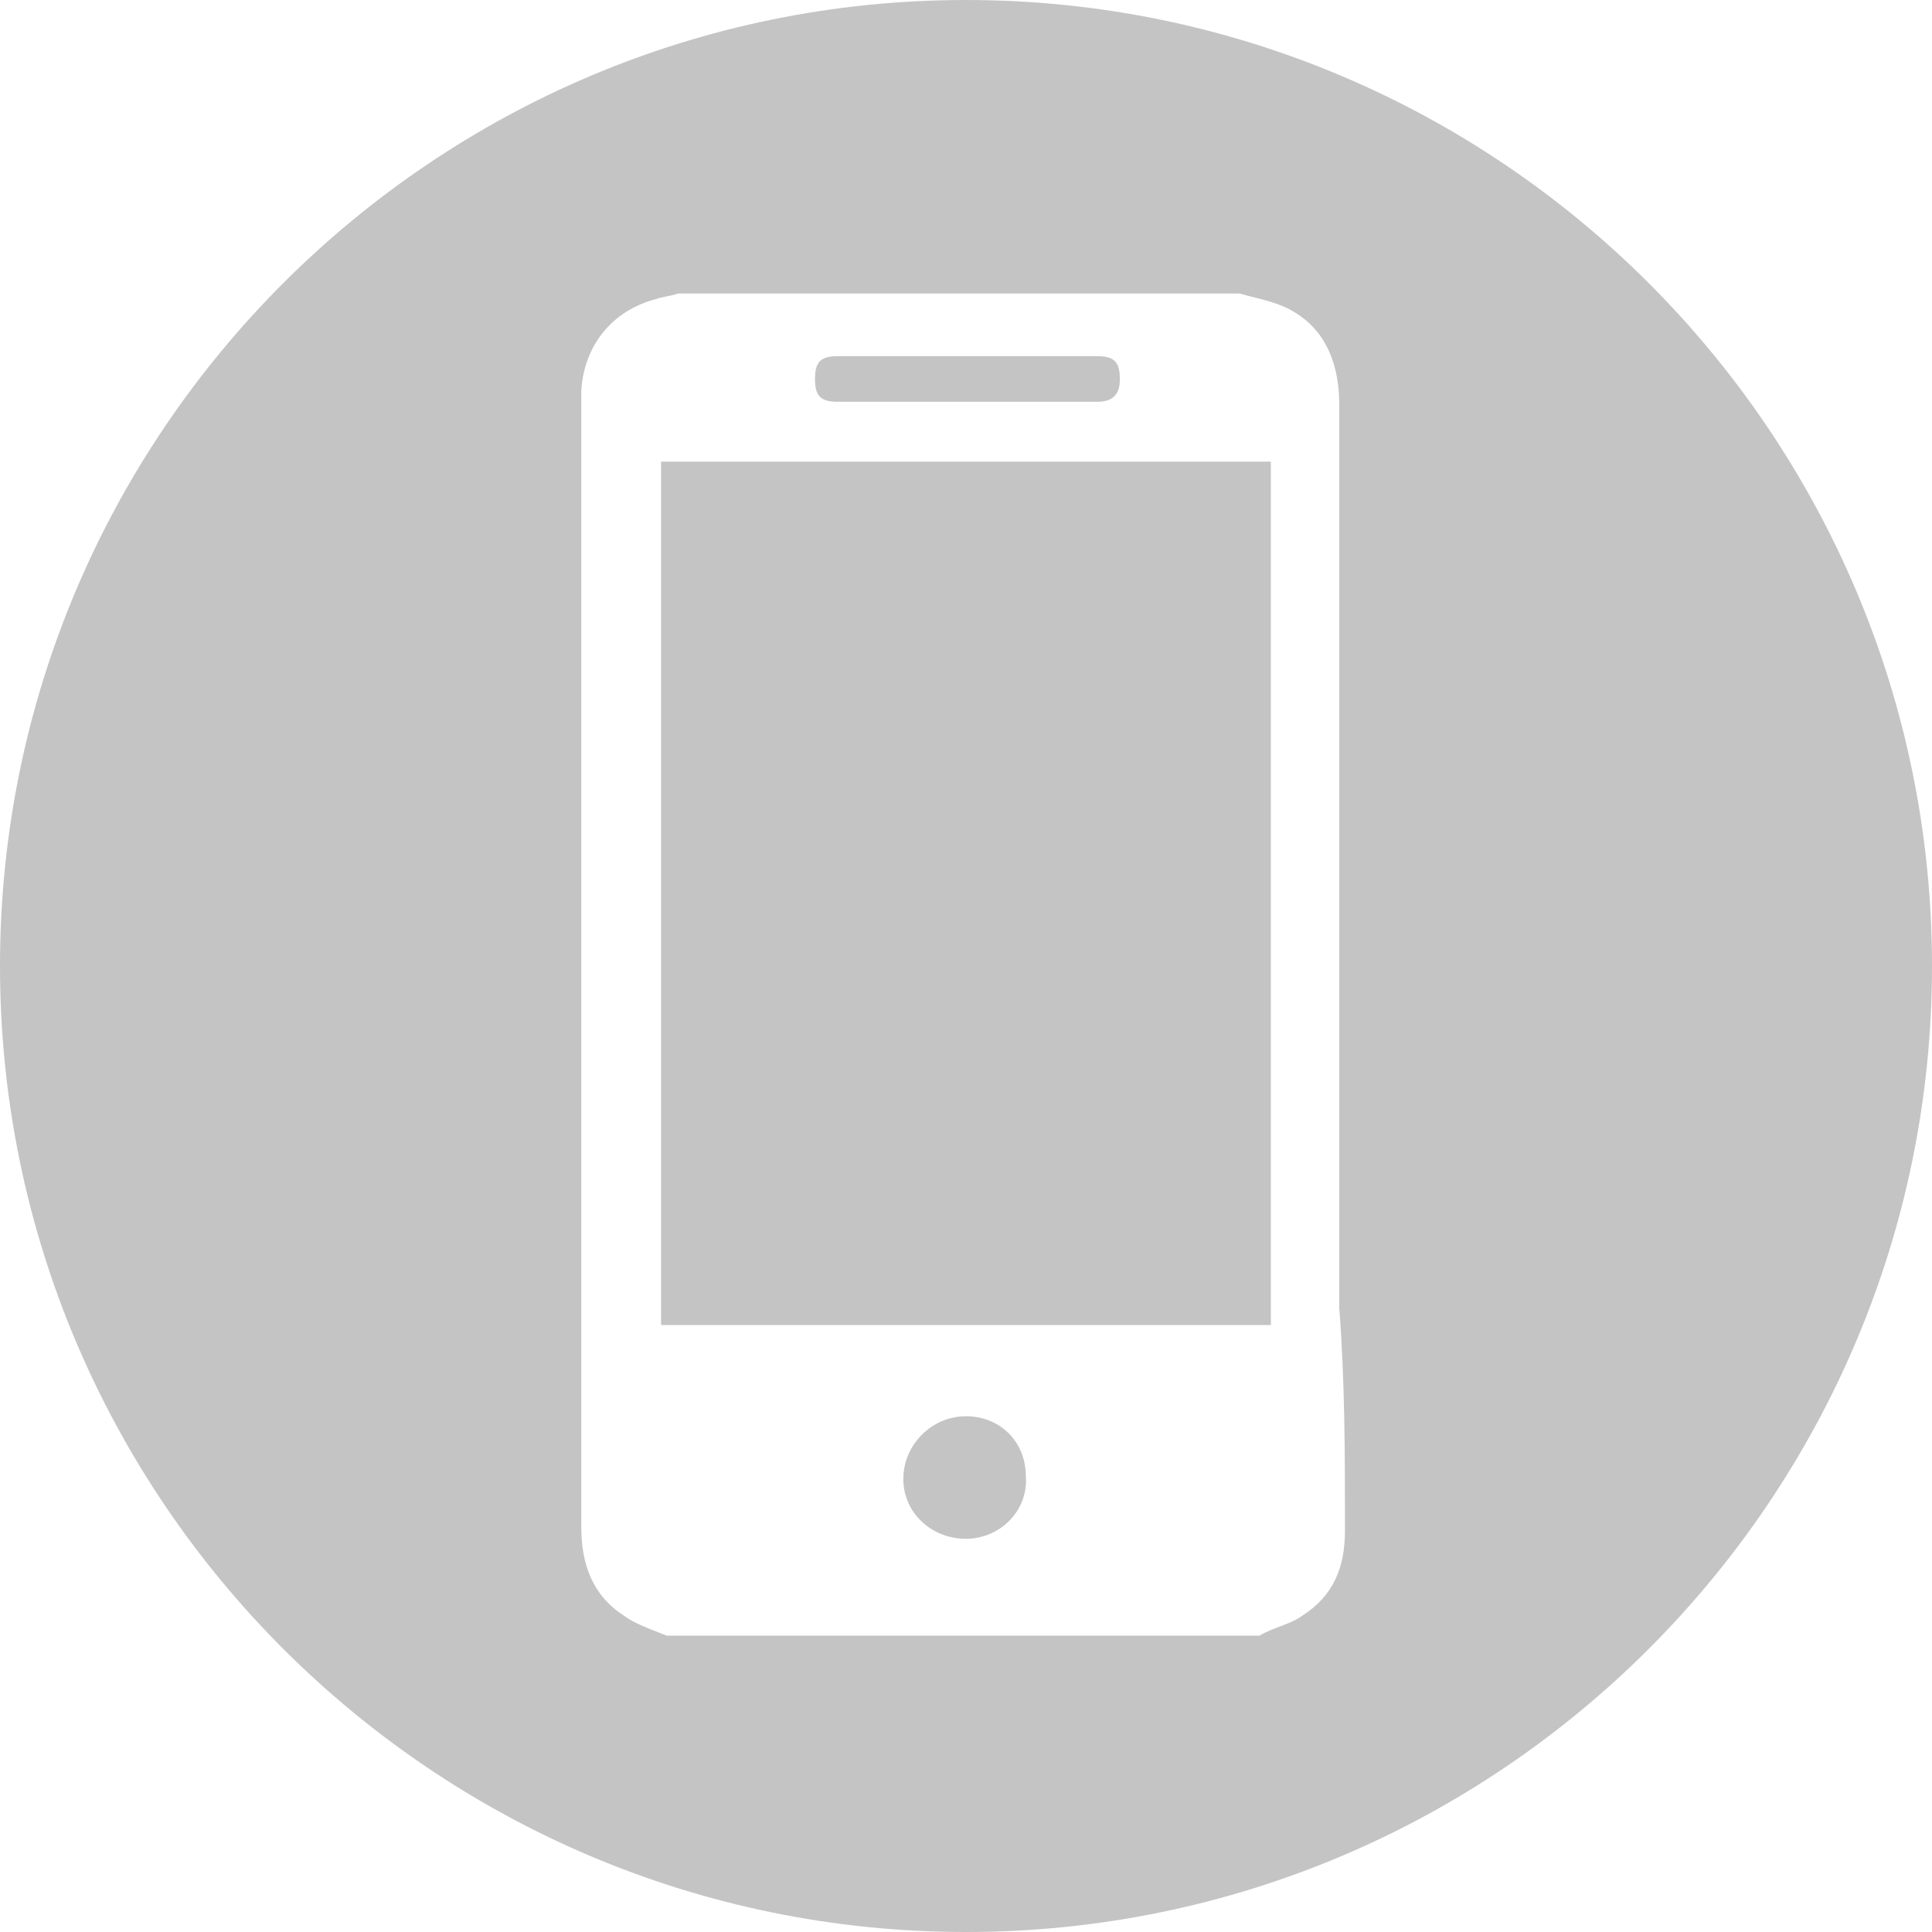 <svg width="25" height="25" viewBox="0 0 25 25" fill="none" xmlns="http://www.w3.org/2000/svg">
<path d="M10.841 5.199C11.947 5.199 13.09 5.199 14.196 5.199C14.417 5.199 14.491 5.088 14.491 4.904C14.491 4.683 14.417 4.609 14.196 4.609C13.643 4.609 13.09 4.609 12.537 4.609C11.984 4.609 11.431 4.609 10.841 4.609C10.619 4.609 10.546 4.683 10.546 4.904C10.546 5.125 10.619 5.199 10.841 5.199Z" fill="#c4c4c4"/>
<path d="M8.554 17.146C11.209 17.146 13.827 17.146 16.445 17.146C16.445 13.422 16.445 9.698 16.445 5.973C13.79 5.973 11.172 5.973 8.554 5.973C8.554 9.698 8.554 13.422 8.554 17.146Z" fill="#c4c4c4"/>
<path d="M12.5 18.326C12.057 18.326 11.689 18.695 11.689 19.137C11.689 19.58 12.057 19.912 12.5 19.912C12.942 19.912 13.311 19.543 13.274 19.1C13.274 18.658 12.942 18.326 12.5 18.326Z" fill="#c4c4c4"/>
<path d="M12.5 0C5.605 0 0 5.605 0 12.5C0 19.395 5.605 25 12.5 25C19.395 25 25 19.395 25 12.5C25 5.605 19.395 0 12.5 0ZM17.404 19.801C17.404 20.28 17.257 20.649 16.851 20.907C16.703 21.018 16.482 21.055 16.298 21.165C13.754 21.165 11.173 21.165 8.628 21.165C8.444 21.091 8.223 21.018 8.075 20.907C7.67 20.649 7.522 20.243 7.522 19.764C7.522 14.897 7.522 10.03 7.522 5.199C7.522 5.162 7.522 5.088 7.522 5.052C7.559 4.462 7.928 4.019 8.481 3.872C8.591 3.835 8.665 3.835 8.776 3.798C11.209 3.798 13.643 3.798 16.04 3.798C16.298 3.872 16.556 3.909 16.777 4.056C17.183 4.314 17.33 4.757 17.33 5.236C17.33 9.145 17.33 13.016 17.33 16.925C17.404 17.884 17.404 18.842 17.404 19.801Z" fill="#c4c4c4"/>
</svg>
